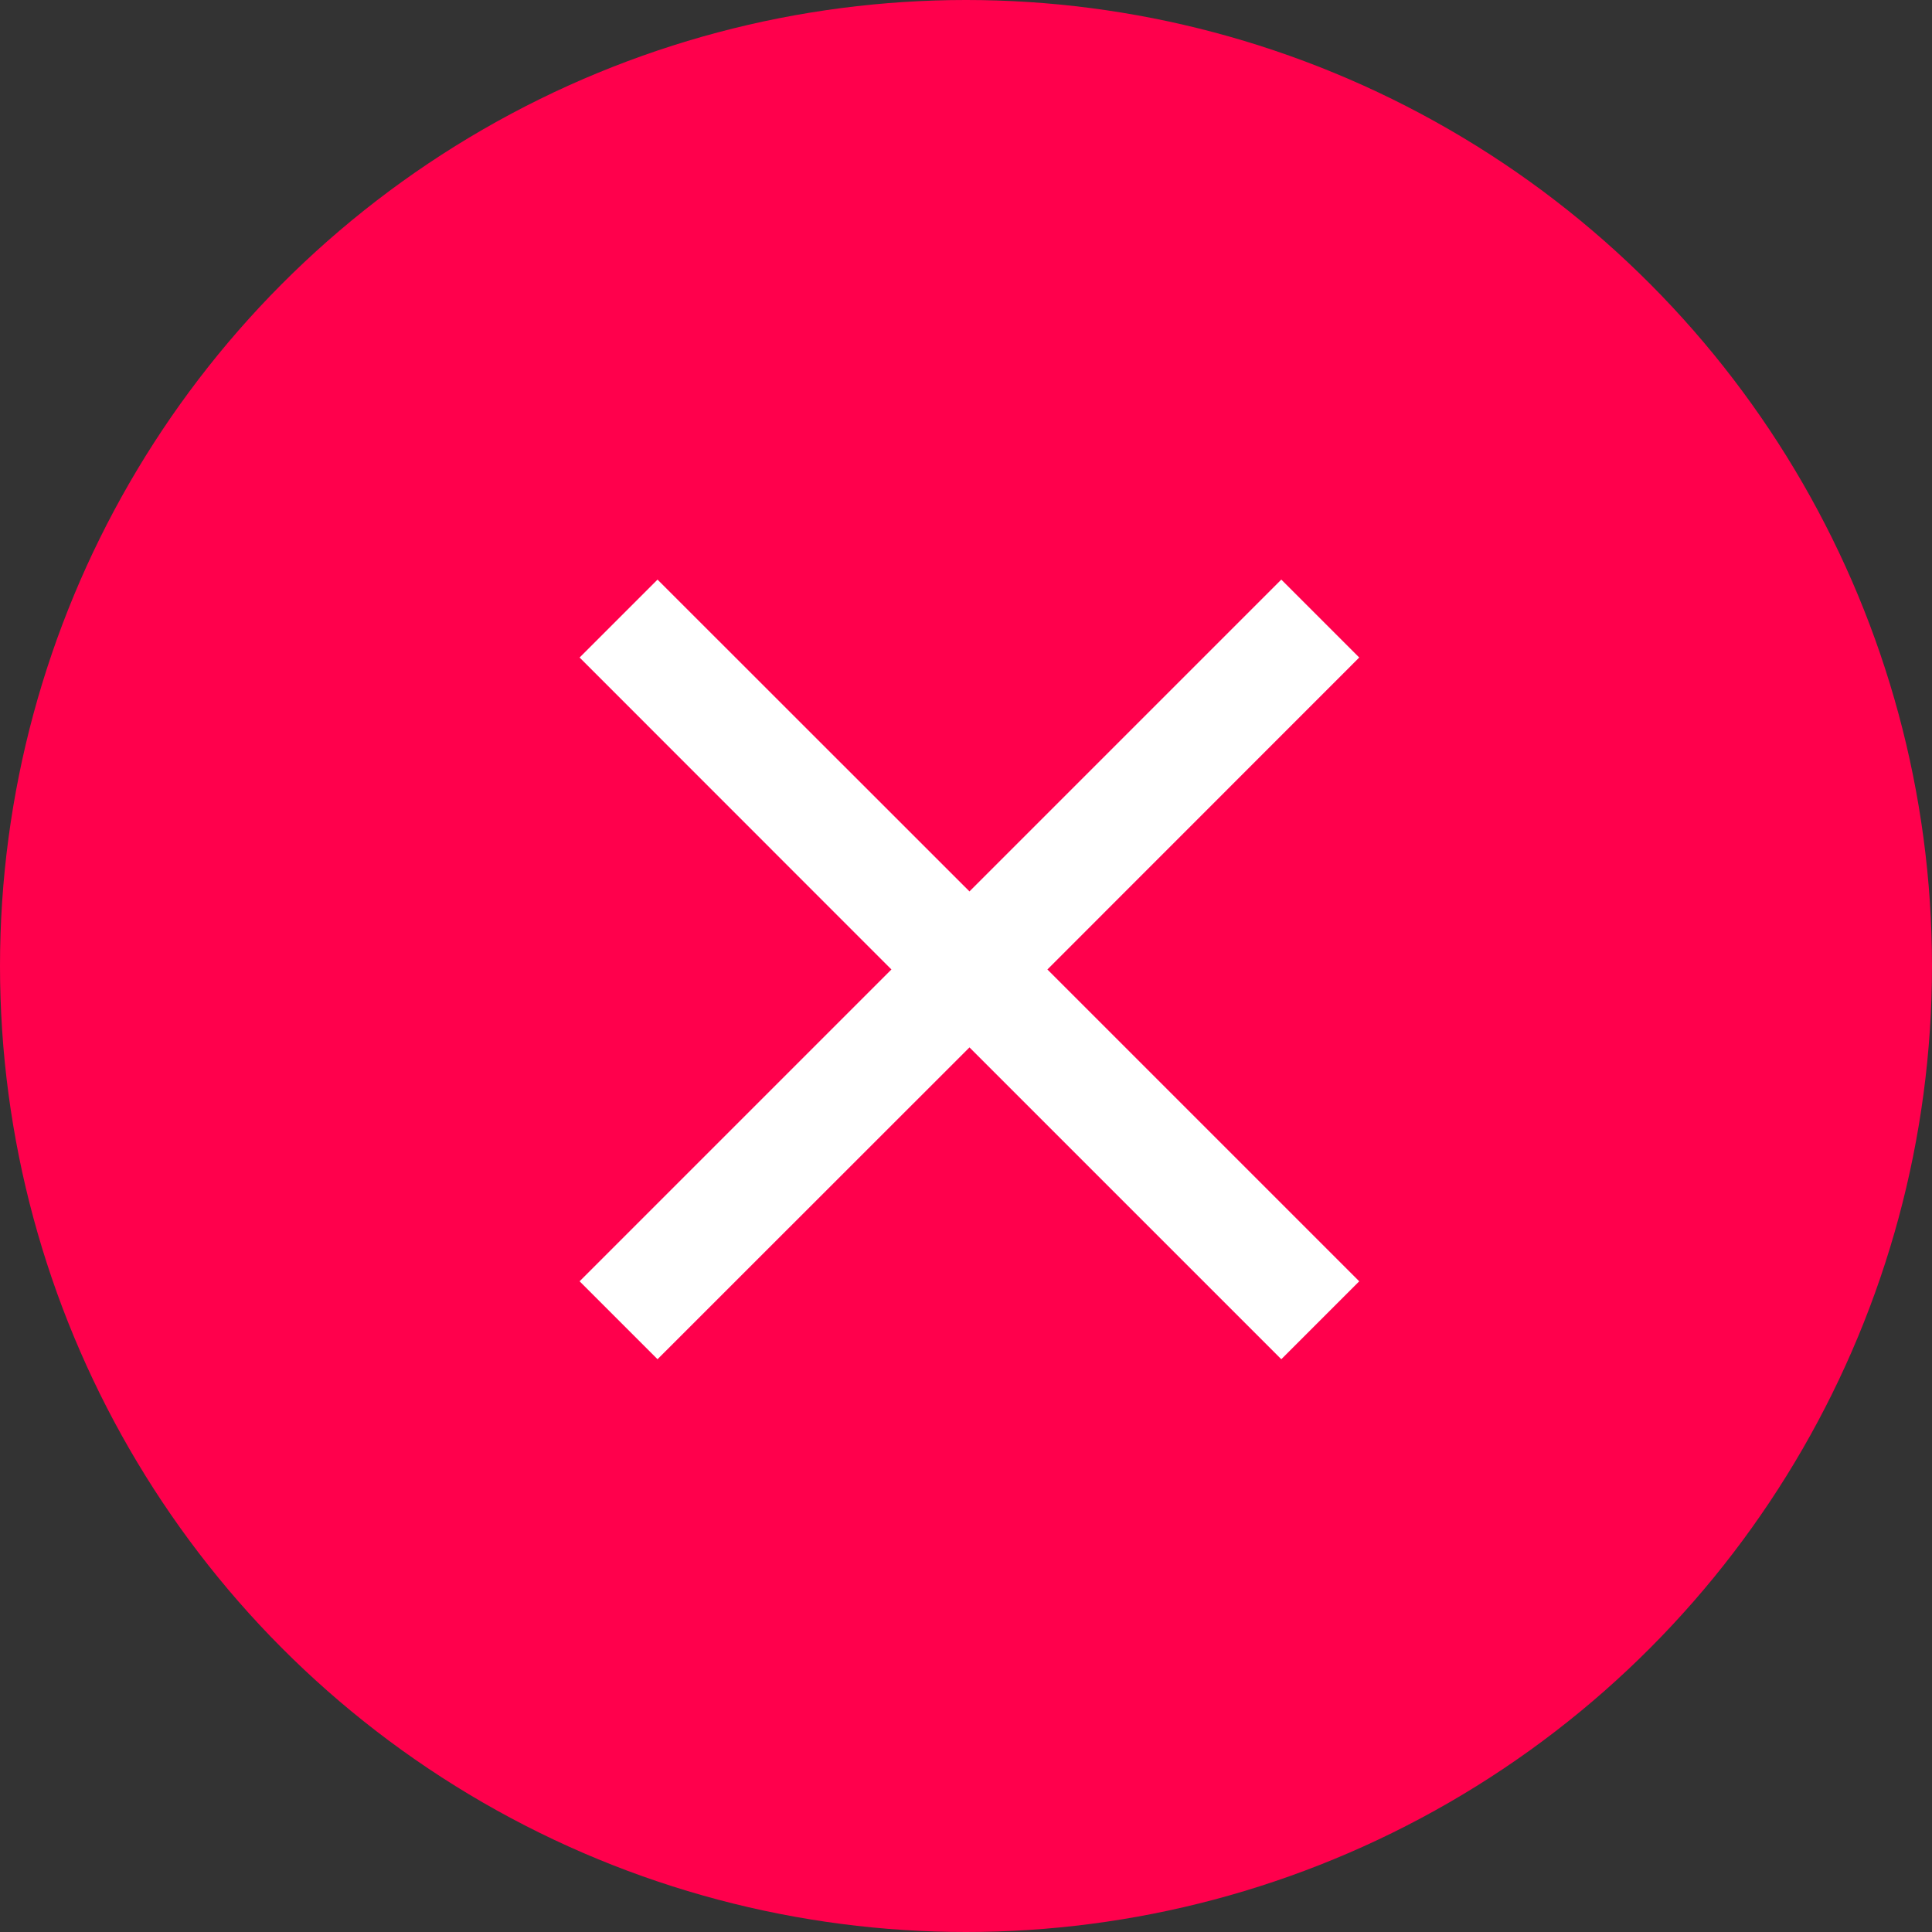 <svg width="15" height="15" viewBox="0 0 15 15" fill="none" xmlns="http://www.w3.org/2000/svg">
<rect x="0" y="0" width="15" height="15" fill="#333333" stroke="none"/>
<circle cx="7.5" cy="7.5" r="7.5" fill="#FF004C"/>
<path fill-rule="evenodd" clip-rule="evenodd" d="M7.527 8.132L9.948 10.553L10.553 9.948L8.132 7.527L10.553 5.105L9.948 4.5L7.527 6.921L5.105 4.5L4.5 5.105L6.921 7.527L4.5 9.948L5.105 10.553L7.527 8.132Z" fill="white"/>
</svg>
